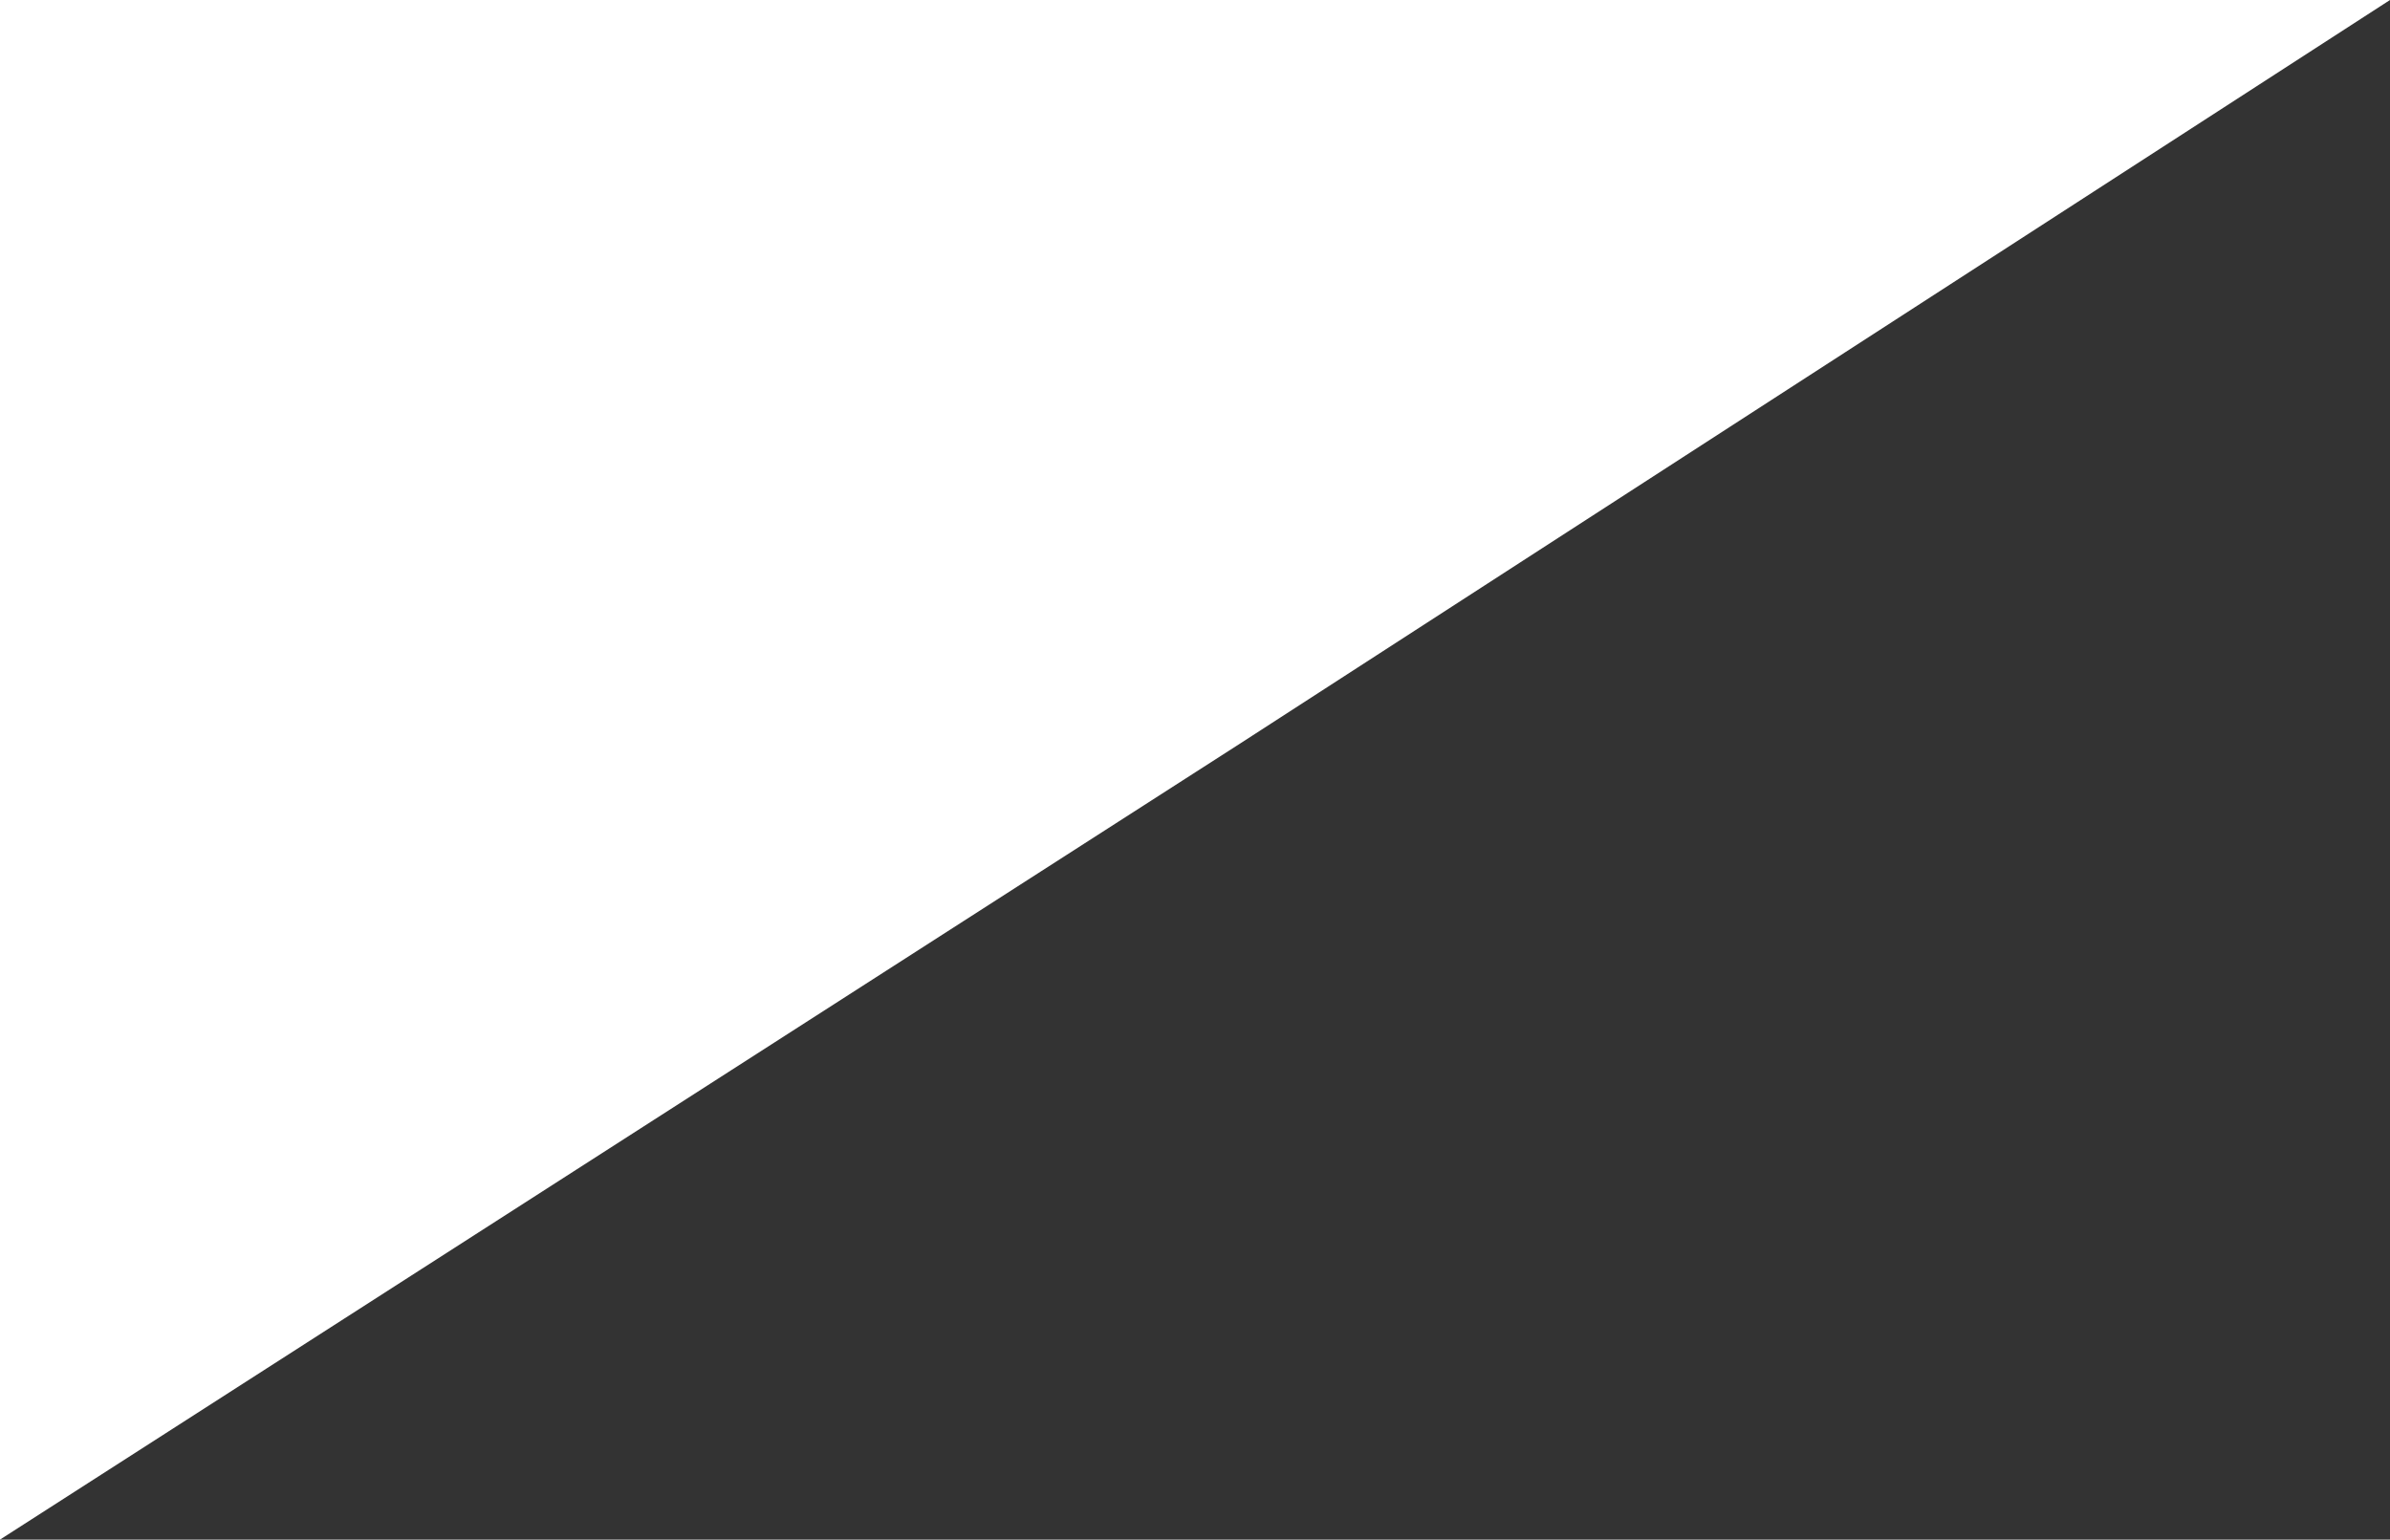 <svg width="312" height="201" viewBox="0 0 312 201" fill="none" xmlns="http://www.w3.org/2000/svg">
<rect x="0" y="0" width="312" height="201" fill="#333333" stroke="none"/>
<g style="mix-blend-mode:color-dodge">
<path d="M0 0H312L162 97L0 201V0Z" fill="white"/>
</g>
</svg>
